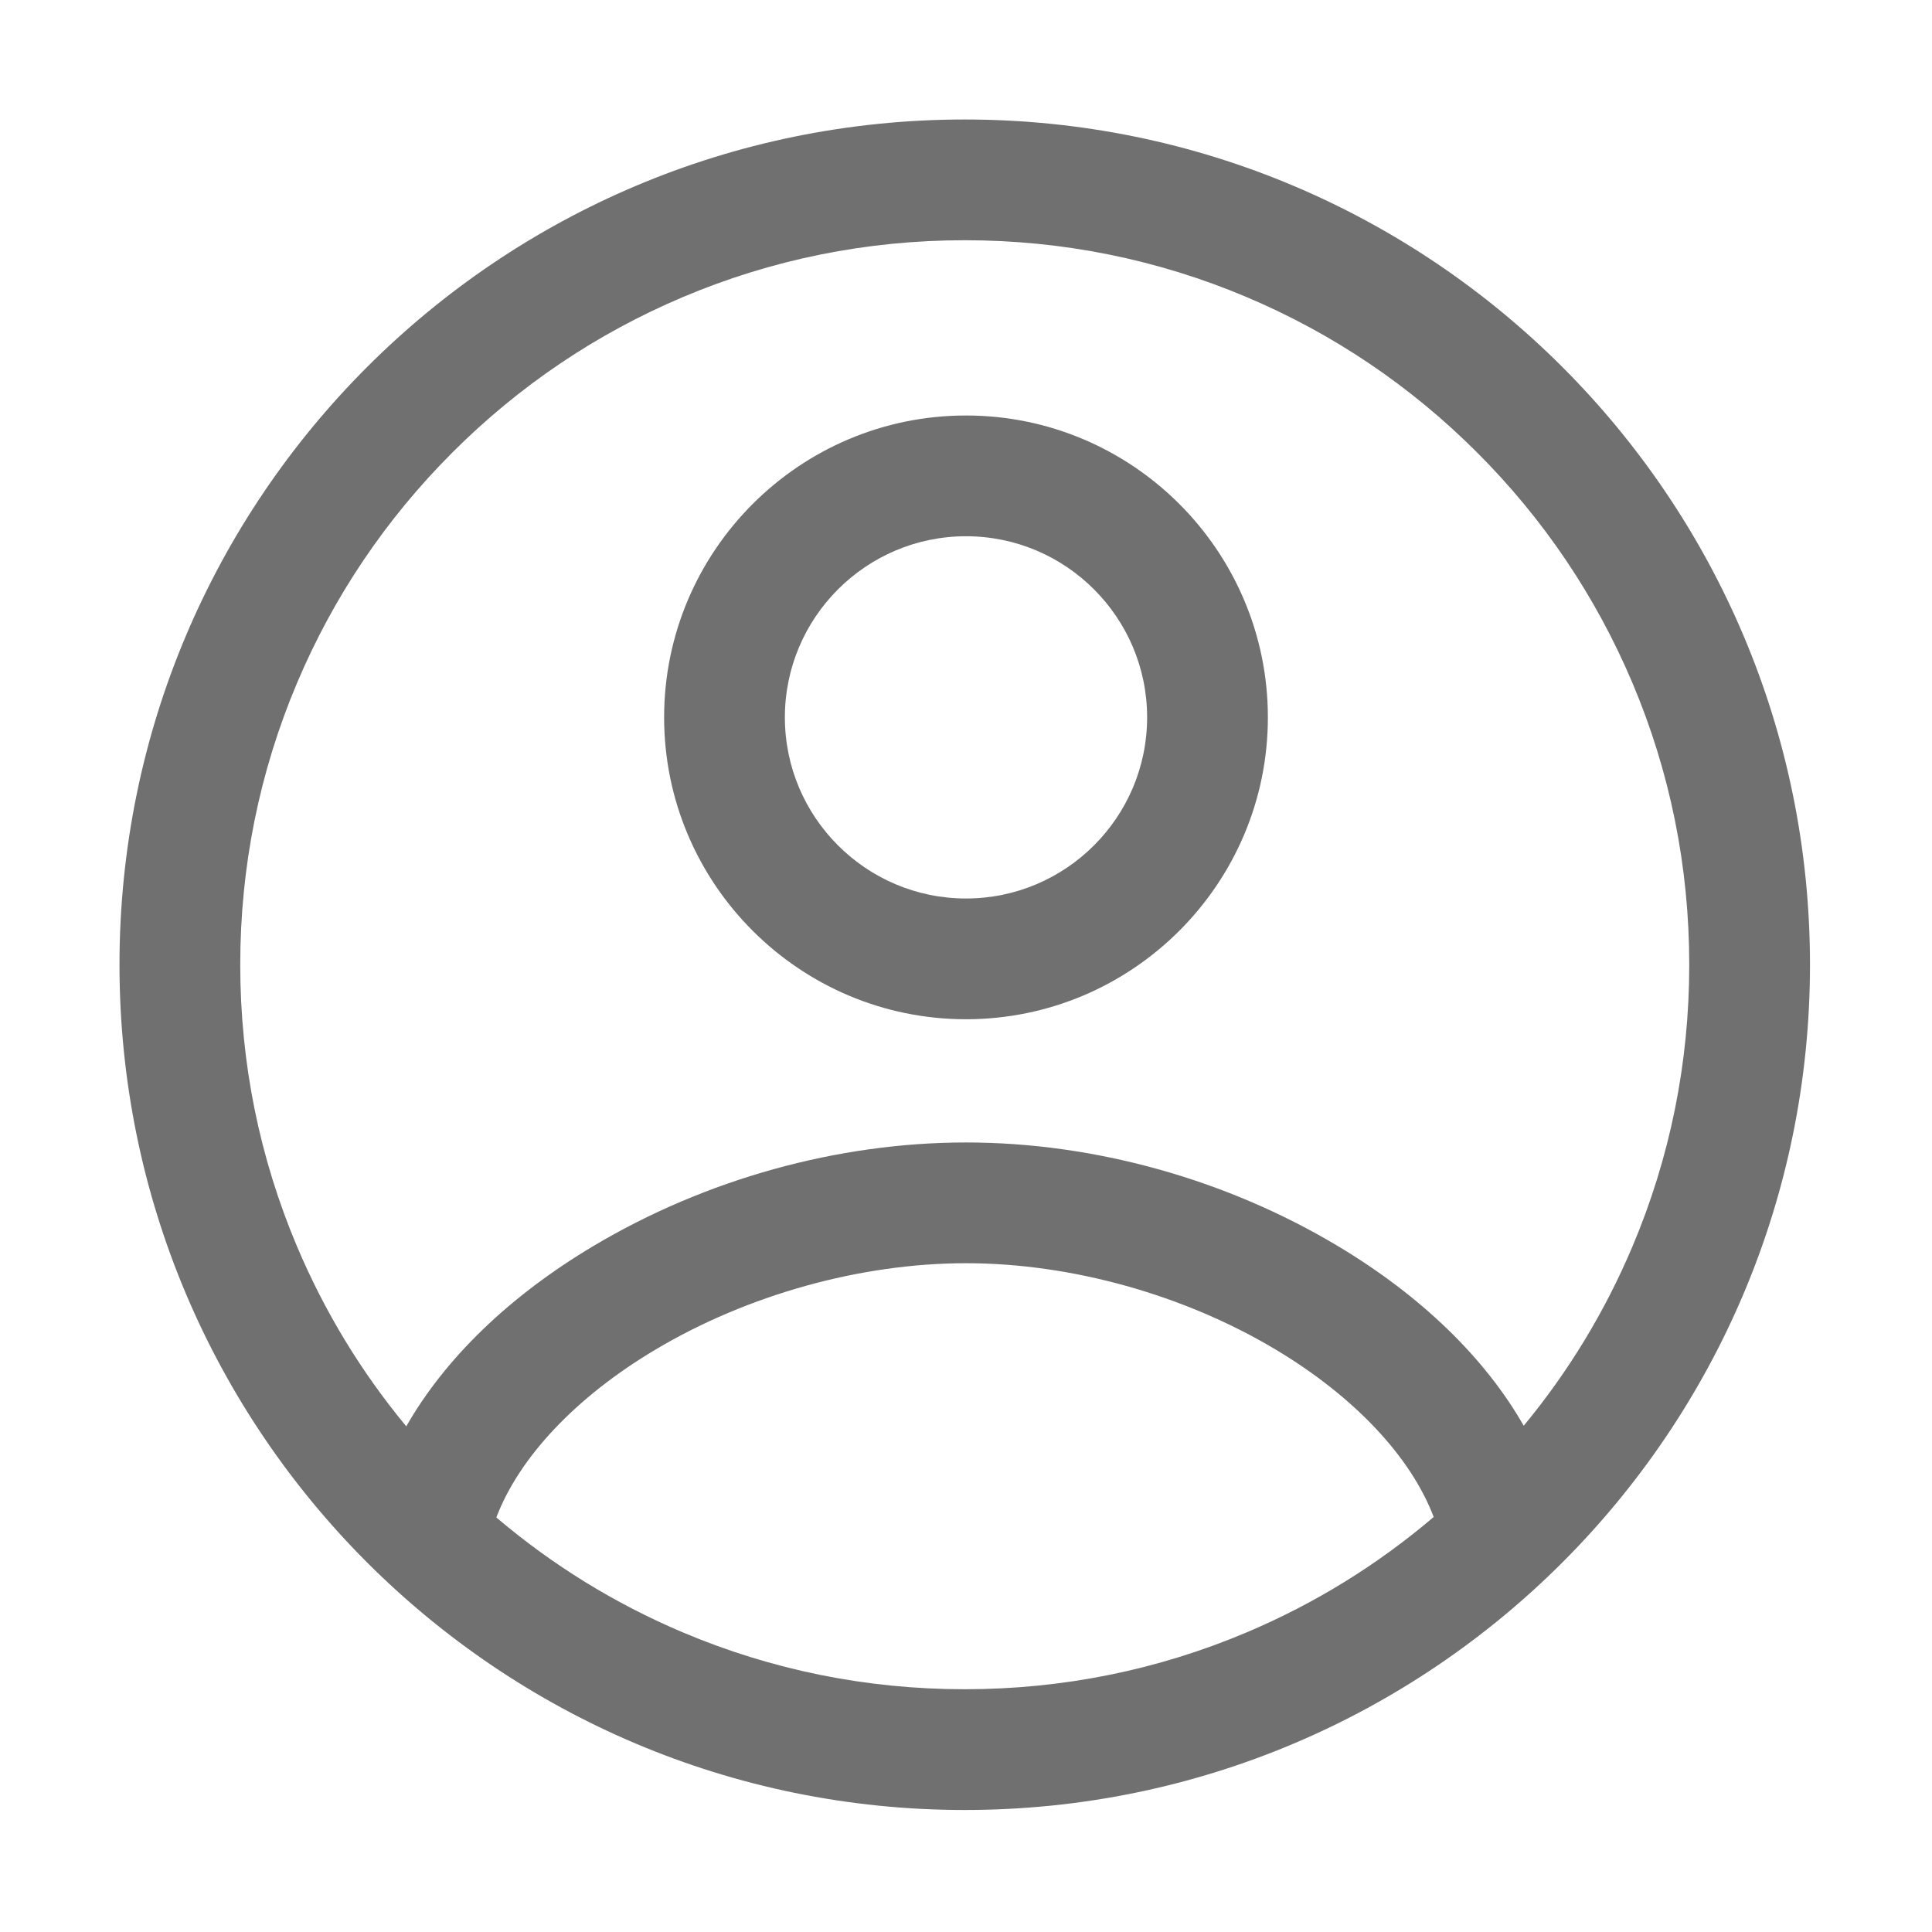 <svg t="1692089586557" class="icon" viewBox="0 0 1024 1024" version="1.1" xmlns="http://www.w3.org/2000/svg" p-id="3147" width="200" height="200"><path d="M511.333 63.333c-247.424 0-448 200.576-448 448s200.576 448 448 448 448-200.576 448-448-200.576-448-448-448z m0 832c-51.868 0-102.15-10.144-149.451-30.15-36.011-15.231-69.123-35.67-98.812-60.897 12.177-31.985 42.226-63.875 84.223-88.903C396.189 686.243 456.222 669.53 512 669.53c55.631 0 115.416 16.658 164.026 45.703 41.762 24.953 71.689 56.812 83.863 88.804-29.764 25.342-62.976 45.865-99.106 61.146-47.299 20.006-97.582 30.15-149.45 30.15z m296.268-139.658c-20.493-35.937-54.353-68.855-98.747-95.381C649.75 624.979 579.839 605.53 512 605.53c-67.964 0-138.094 19.488-197.471 54.875-44.644 26.606-78.656 59.594-99.195 95.586-23.835-28.755-43.234-60.652-57.85-95.208-20.006-47.3-30.15-97.583-30.15-149.451s10.144-102.15 30.15-149.451c19.337-45.719 47.034-86.792 82.321-122.078 35.286-35.287 76.359-62.983 122.078-82.321 47.3-20.006 97.583-30.15 149.451-30.15 51.868 0 102.15 10.144 149.451 30.15 45.719 19.337 86.792 47.034 122.078 82.321 35.287 35.286 62.983 76.359 82.321 122.078 20.006 47.3 30.15 97.583 30.15 149.451s-10.144 102.15-30.15 149.451c-14.563 34.429-33.869 66.22-57.583 94.892z" fill="#707070" p-id="3148"></path><path d="M512 220.223c-88.224 0-160 71.776-160 160s71.776 160 160 160c88.225 0 160-71.775 160-160s-71.775-160-160-160z m0 256c-52.935 0-96-43.065-96-96s43.065-96 96-96 96 43.065 96 96-43.065 96-96 96z" fill="#707070" p-id="3149"></path></svg>